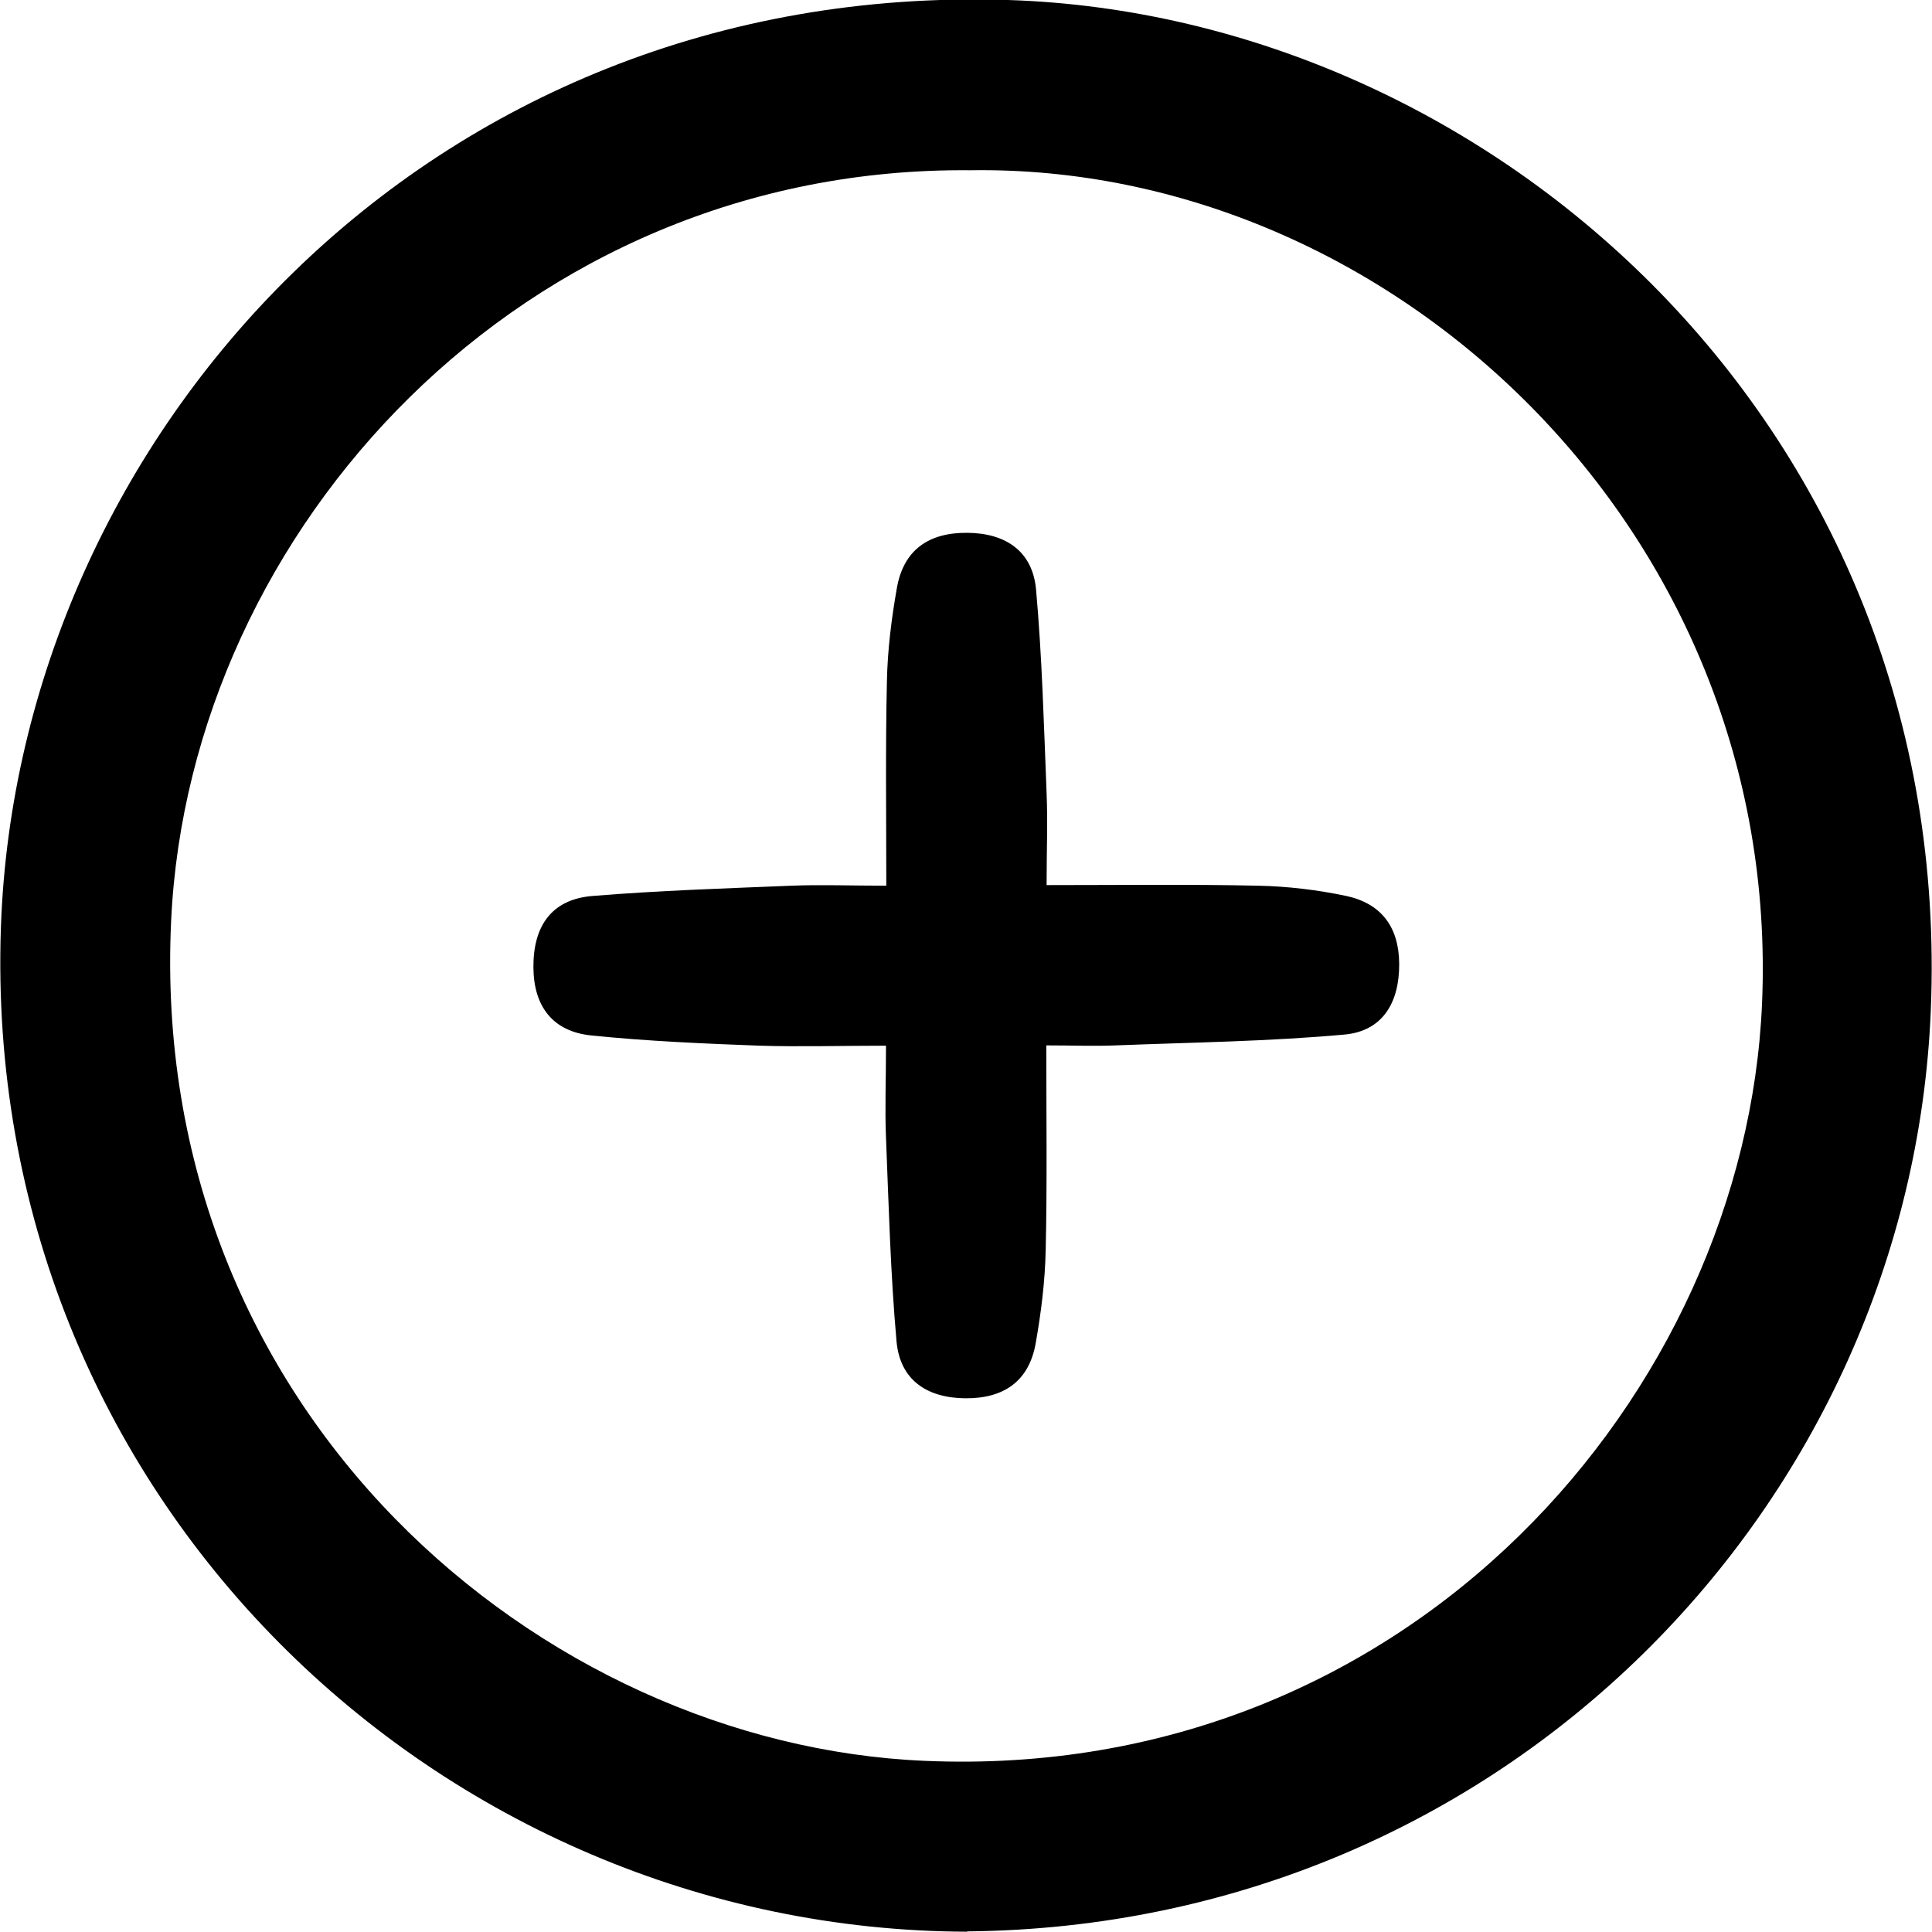 <?xml version="1.0" encoding="UTF-8"?>
<svg id="Layer_1" data-name="Layer 1" xmlns="http://www.w3.org/2000/svg" viewBox="0 0 64 64">
  <path d="m32.04,63.99C14.58,63.94-.62,49.6.03,30.72.59,14.48,14.14-.61,33.39,0c16.06.51,31.37,14.19,30.57,33.48-.67,16.28-14.07,30.33-31.92,30.5Zm.1-58.35c-14.81-.14-25.85,11.88-26.47,24.84-.78,16.3,12.26,27.31,24.96,27.85,16.08.7,27.19-12.22,27.74-25.09.67-15.64-12.28-27.82-26.23-27.6Z"/>
  <path d="m34.66,29.32c2.48,0,4.75-.03,7.02.02.98.02,1.97.14,2.92.34,1.15.25,1.74,1.02,1.75,2.24.01,1.28-.54,2.23-1.8,2.35-2.52.23-5.06.26-7.59.36-.71.03-1.42,0-2.3,0,0,2.36.03,4.56-.02,6.77-.02,1.03-.15,2.07-.33,3.09-.22,1.26-1.05,1.84-2.33,1.83-1.28-.01-2.16-.61-2.28-1.87-.2-2.24-.26-4.5-.35-6.76-.04-.94,0-1.88,0-3.05-1.46,0-2.82.04-4.18,0-1.87-.07-3.73-.15-5.59-.34-1.26-.13-1.9-.95-1.91-2.25-.01-1.36.59-2.26,1.96-2.37,2.19-.18,4.39-.25,6.59-.34.98-.04,1.97,0,3.14,0,0-2.36-.03-4.56.02-6.77.02-1.03.15-2.07.33-3.09.22-1.26,1.05-1.84,2.33-1.83,1.28.01,2.16.61,2.28,1.87.2,2.24.26,4.5.35,6.76.04.94,0,1.88,0,3.05Z"/>
</svg>
